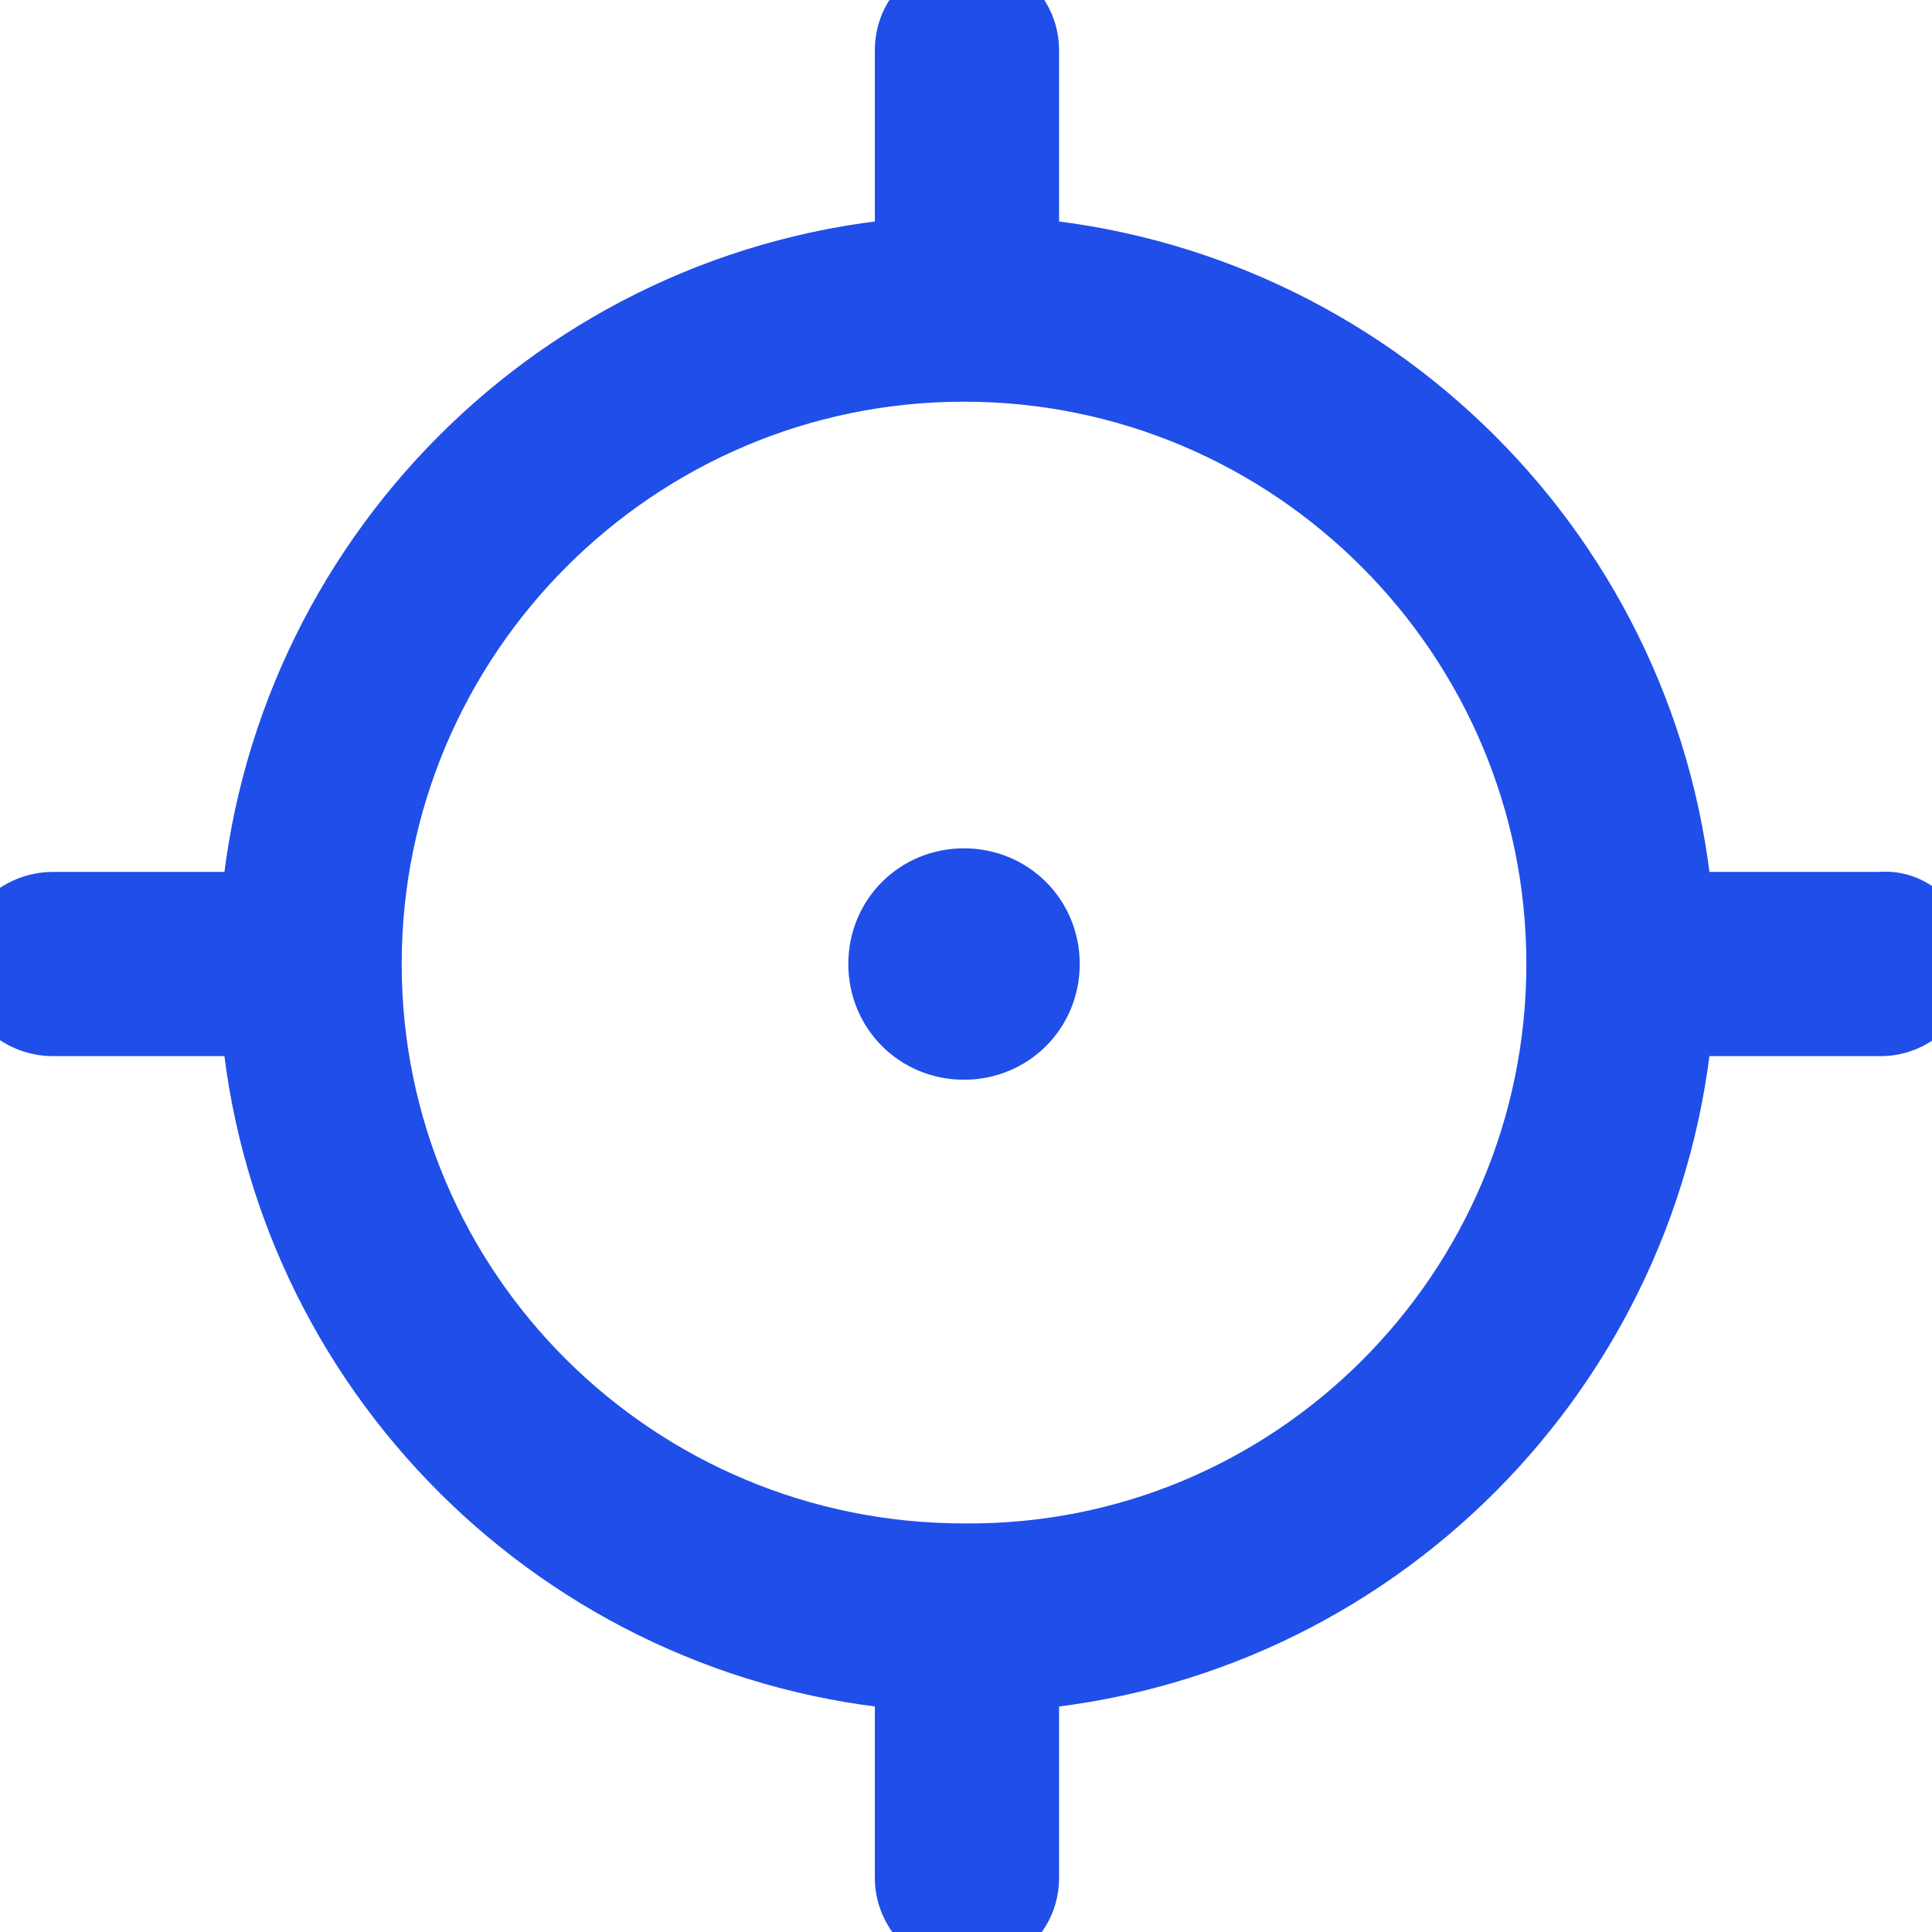 <svg width="23" height="23" viewBox="0 0 23 23" fill="none" xmlns="http://www.w3.org/2000/svg">
<g clip-path="url(#clip0_20_333)">
<path d="M12.354 11.476C12.354 11.968 11.967 12.354 11.476 12.354C10.985 12.354 10.599 11.968 10.599 11.476C10.599 10.985 10.985 10.599 11.476 10.599C11.967 10.599 12.354 10.985 12.354 11.476ZM22.988 11.476C22.988 11.827 22.707 12.073 22.391 12.073H19.899C19.583 16.214 16.284 19.548 12.108 19.864V22.356C12.108 22.707 11.827 22.953 11.511 22.953C11.16 22.953 10.915 22.672 10.915 22.356V19.864C6.774 19.548 3.439 16.249 3.123 12.073H0.632C0.281 12.073 0 11.792 0 11.476C0 11.161 0.281 10.88 0.632 10.88H3.123C3.439 6.739 6.738 3.404 10.915 3.088V0.597C10.915 0.246 11.195 0 11.511 0C11.862 0 12.108 0.281 12.108 0.597V3.088C16.249 3.404 19.583 6.703 19.899 10.88H22.391C22.707 10.845 22.988 11.125 22.988 11.476ZM18.671 11.476C18.671 7.51 15.442 4.282 11.476 4.282C7.511 4.282 4.282 7.51 4.282 11.476C4.282 15.442 7.511 18.636 11.476 18.636C15.442 18.671 18.671 15.442 18.671 11.476Z" fill="#204EE9" stroke="#204EE9"/>
</g>
<defs>
<clipPath id="clip0_20_333">
<rect width="23" height="23" fill="white"/>
</clipPath>
</defs>
</svg>
